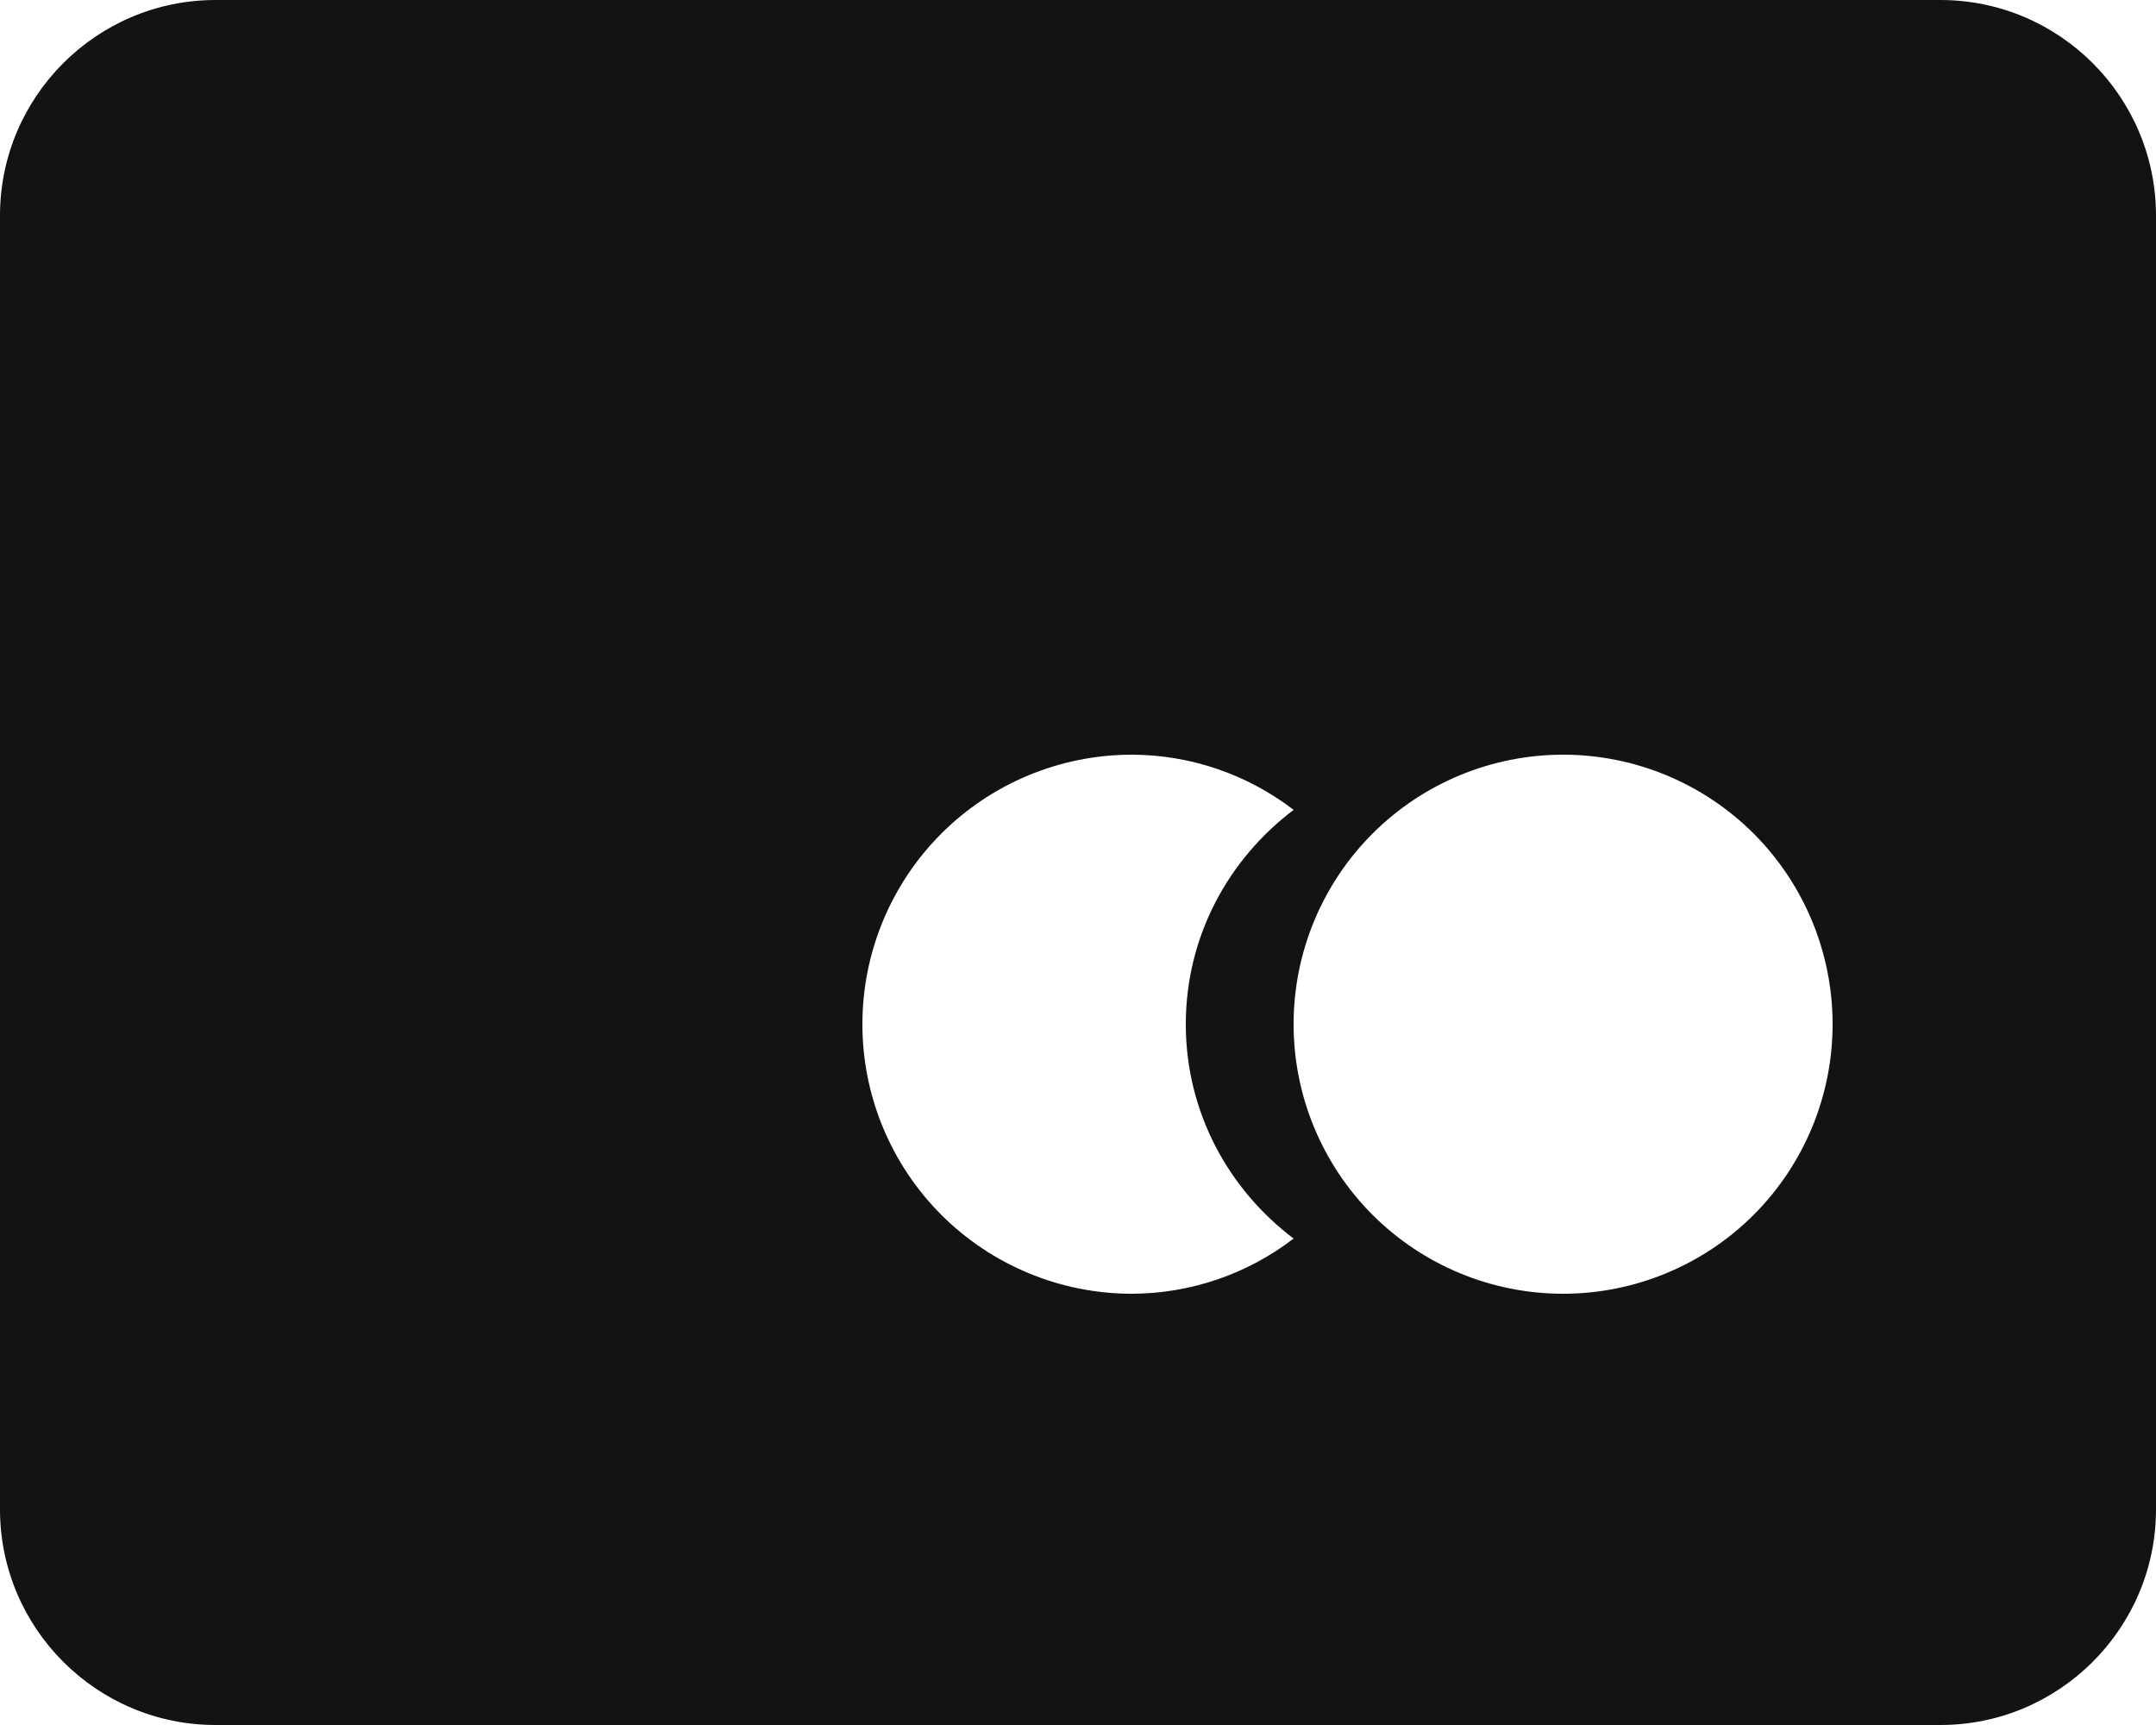 <svg width="30" height="24" viewBox="0 0 30 24" fill="none" xmlns="http://www.w3.org/2000/svg">
<path d="M27 0H3C1.345 0 0 1.345 0 3V21C0 22.654 1.345 24 3 24H27C28.654 24 30 22.654 30 21V3C30 1.345 28.654 0 27 0ZM15.75 18C14.755 18 13.802 17.605 13.098 16.902C12.395 16.198 12 15.245 12 14.25C12 13.255 12.395 12.302 13.098 11.598C13.802 10.895 14.755 10.5 15.75 10.5C16.564 10.502 17.355 10.772 18 11.268C17.094 11.952 16.5 13.027 16.5 14.25C16.5 15.473 17.094 16.548 18 17.232C17.355 17.728 16.564 17.998 15.75 18V18ZM21.75 18C20.755 18 19.802 17.605 19.098 16.902C18.395 16.198 18 15.245 18 14.25C18 13.255 18.395 12.302 19.098 11.598C19.802 10.895 20.755 10.5 21.75 10.5C22.745 10.5 23.698 10.895 24.402 11.598C25.105 12.302 25.5 13.255 25.5 14.25C25.5 15.245 25.105 16.198 24.402 16.902C23.698 17.605 22.745 18 21.75 18Z" fill="#131313"/>
</svg>
